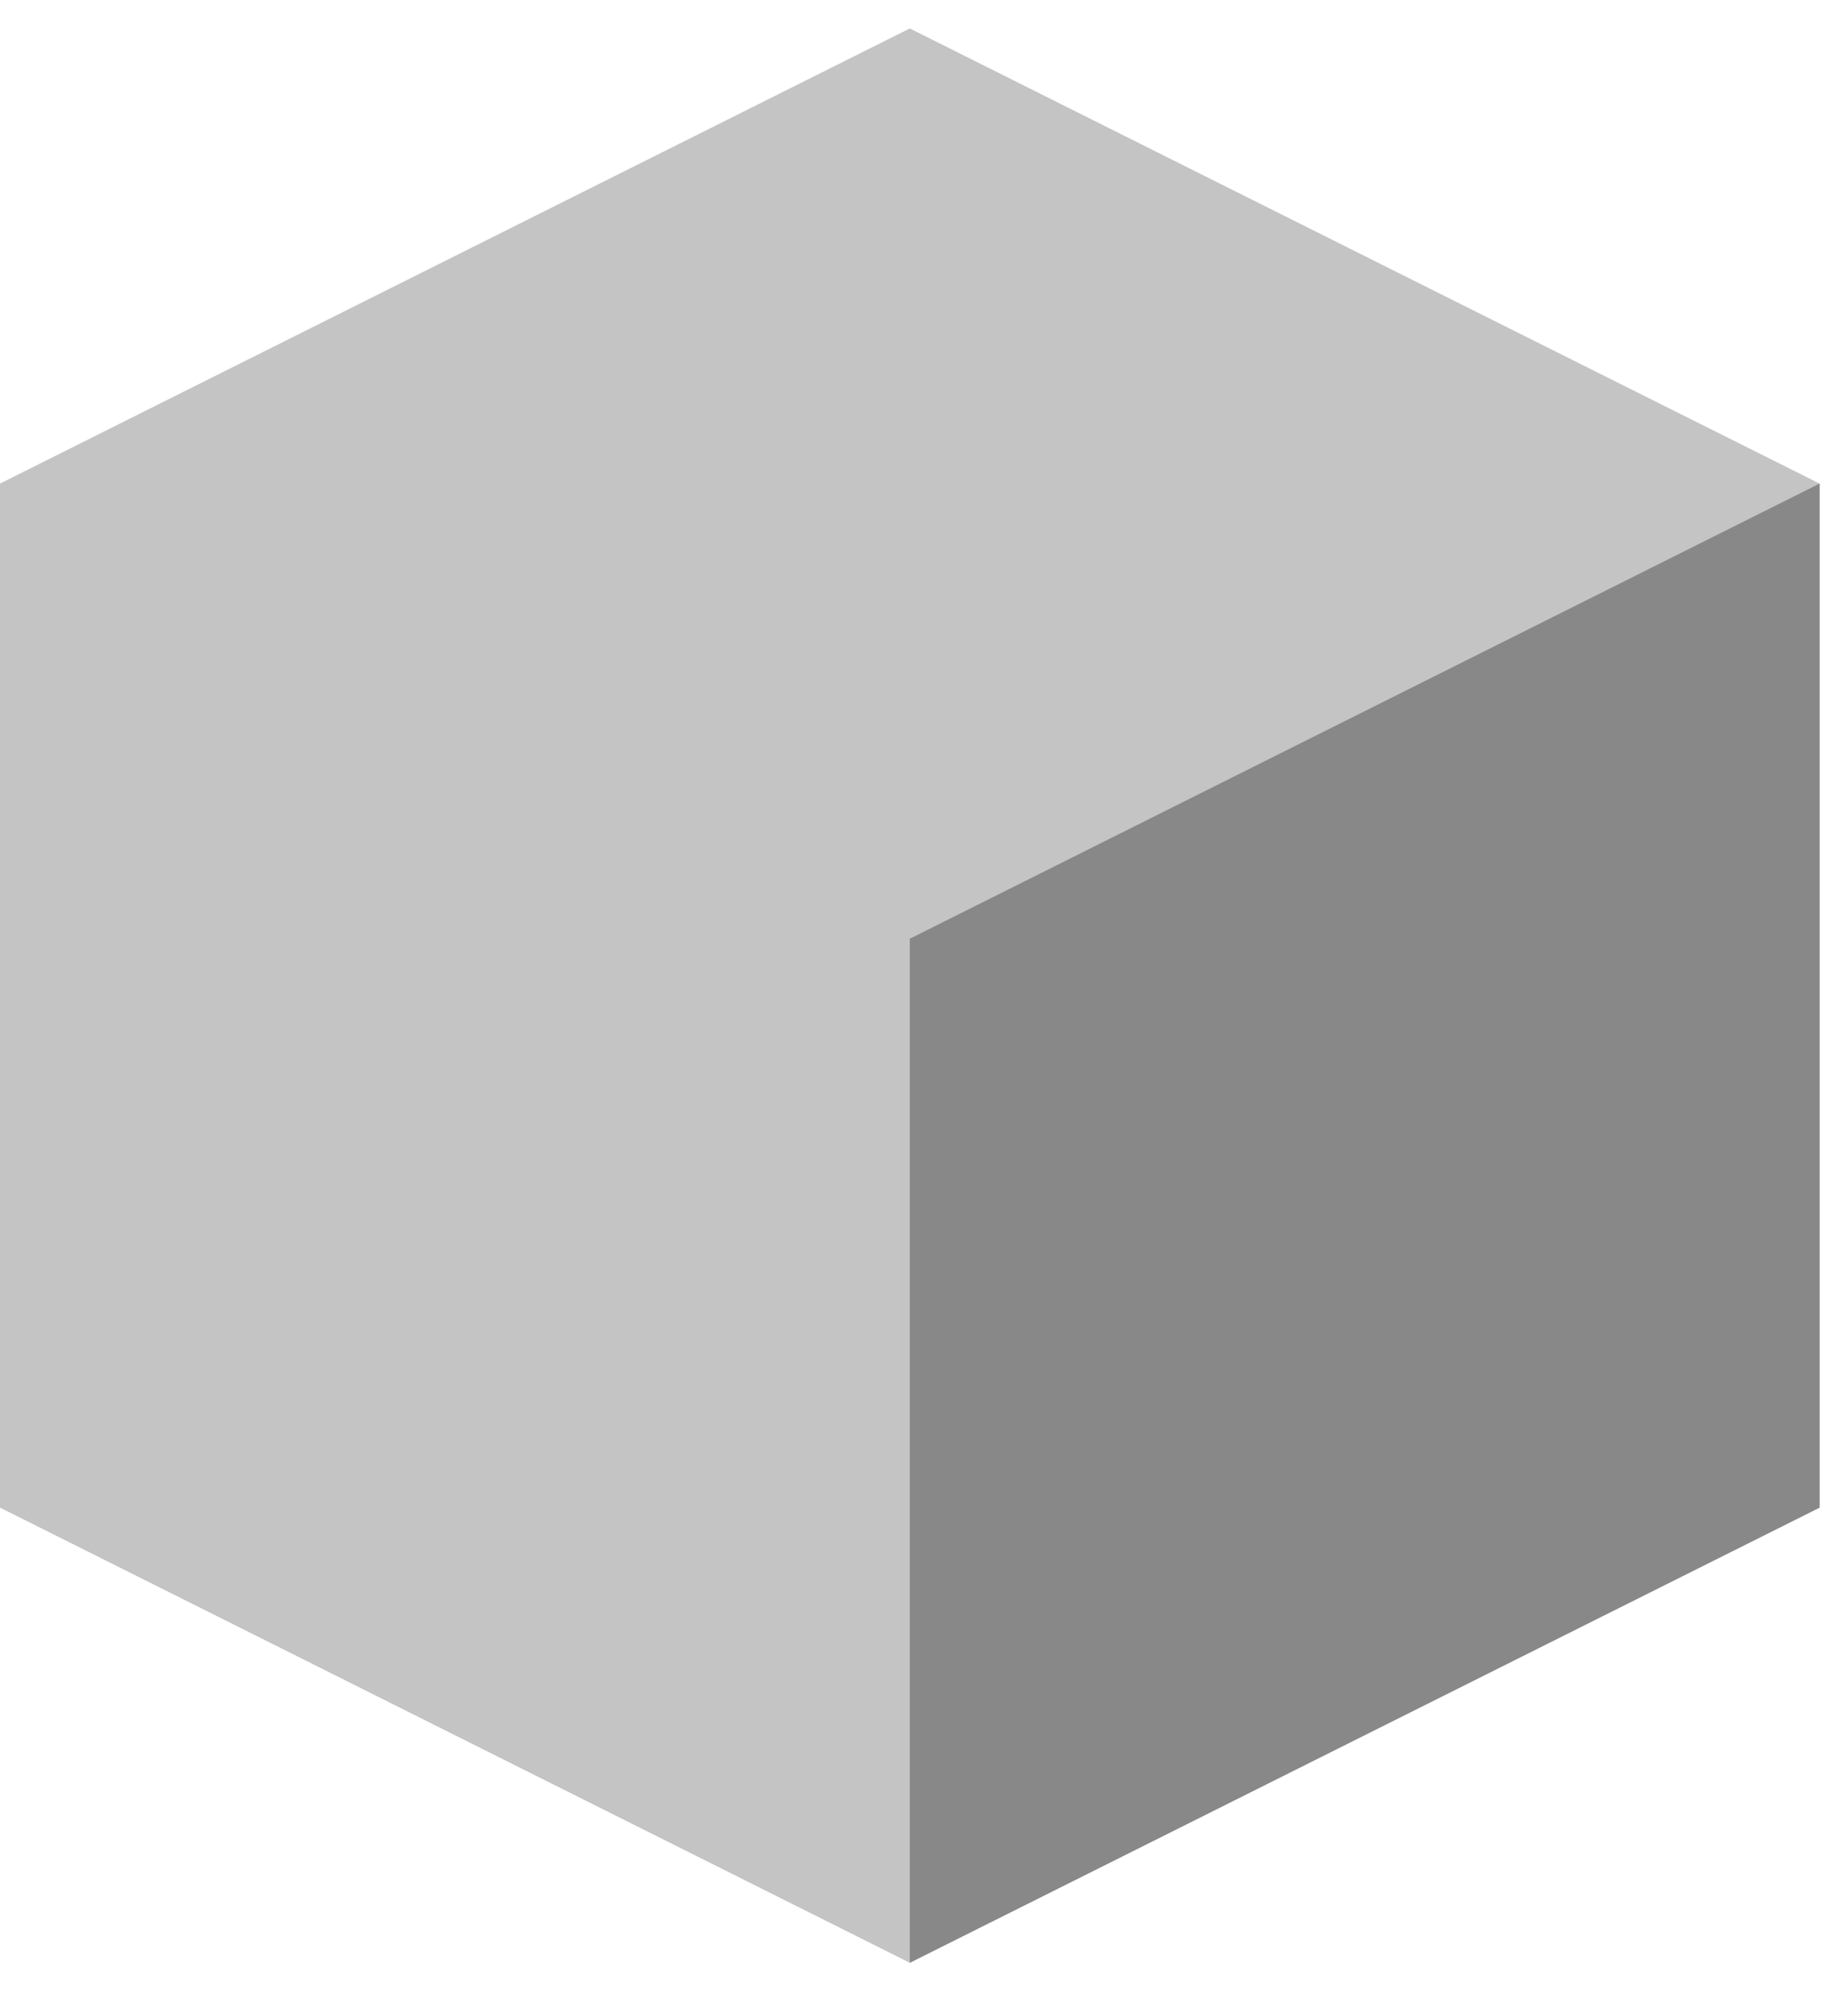 <svg width="13" height="14" viewBox="0 0 13 14" fill="none" xmlns="http://www.w3.org/2000/svg">
<path d="M6.4 0.2L12.8 3.4V10.6L6.4 13.8L0 10.6V3.4L6.4 0.2Z" fill="#C4C4C4"/>
<path d="M6.4 6.6L12.8 3.4V10.6L6.4 13.8V6.6Z" fill="#888888"/>
</svg>
